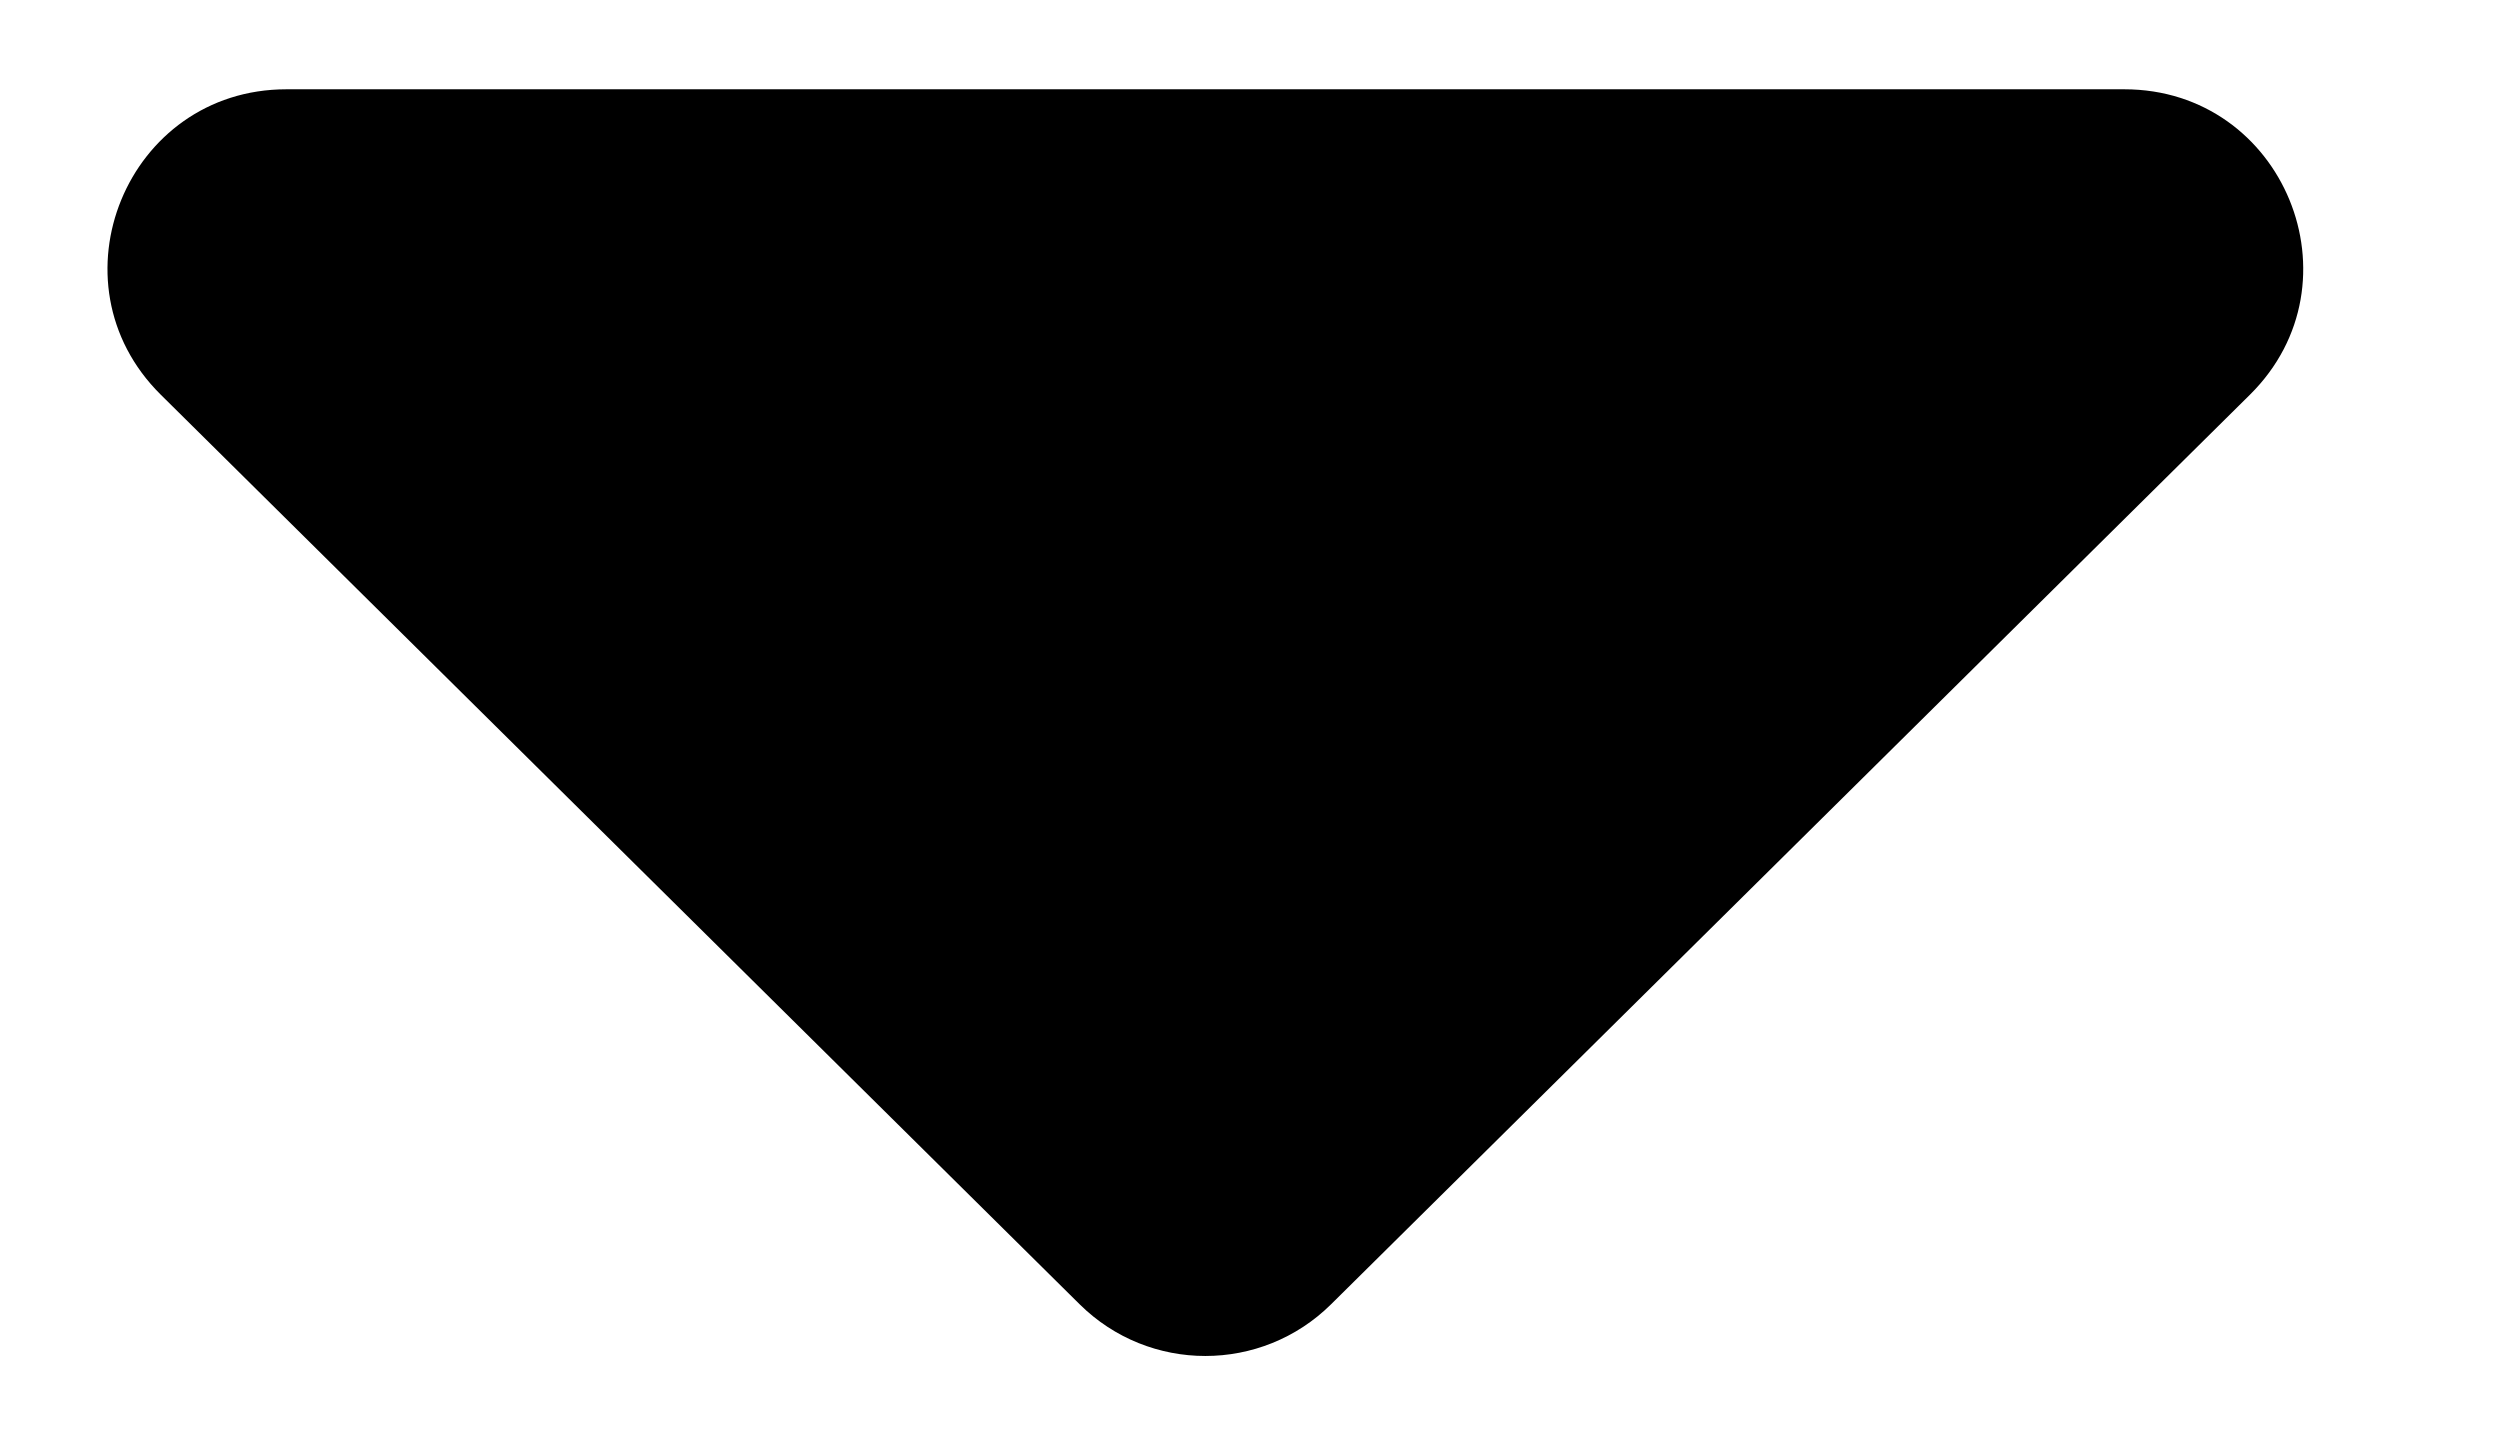 <svg width="7" height="4" viewBox="0 0 7 4" fill="none" xmlns="http://www.w3.org/2000/svg">
<path d="M3.023 3.652C3.218 3.845 3.532 3.845 3.727 3.652L6.3 1.105C6.617 0.791 6.395 0.25 5.948 0.25H0.802C0.355 0.25 0.133 0.791 0.45 1.105L3.023 3.652Z" fill="black"/>
</svg>
